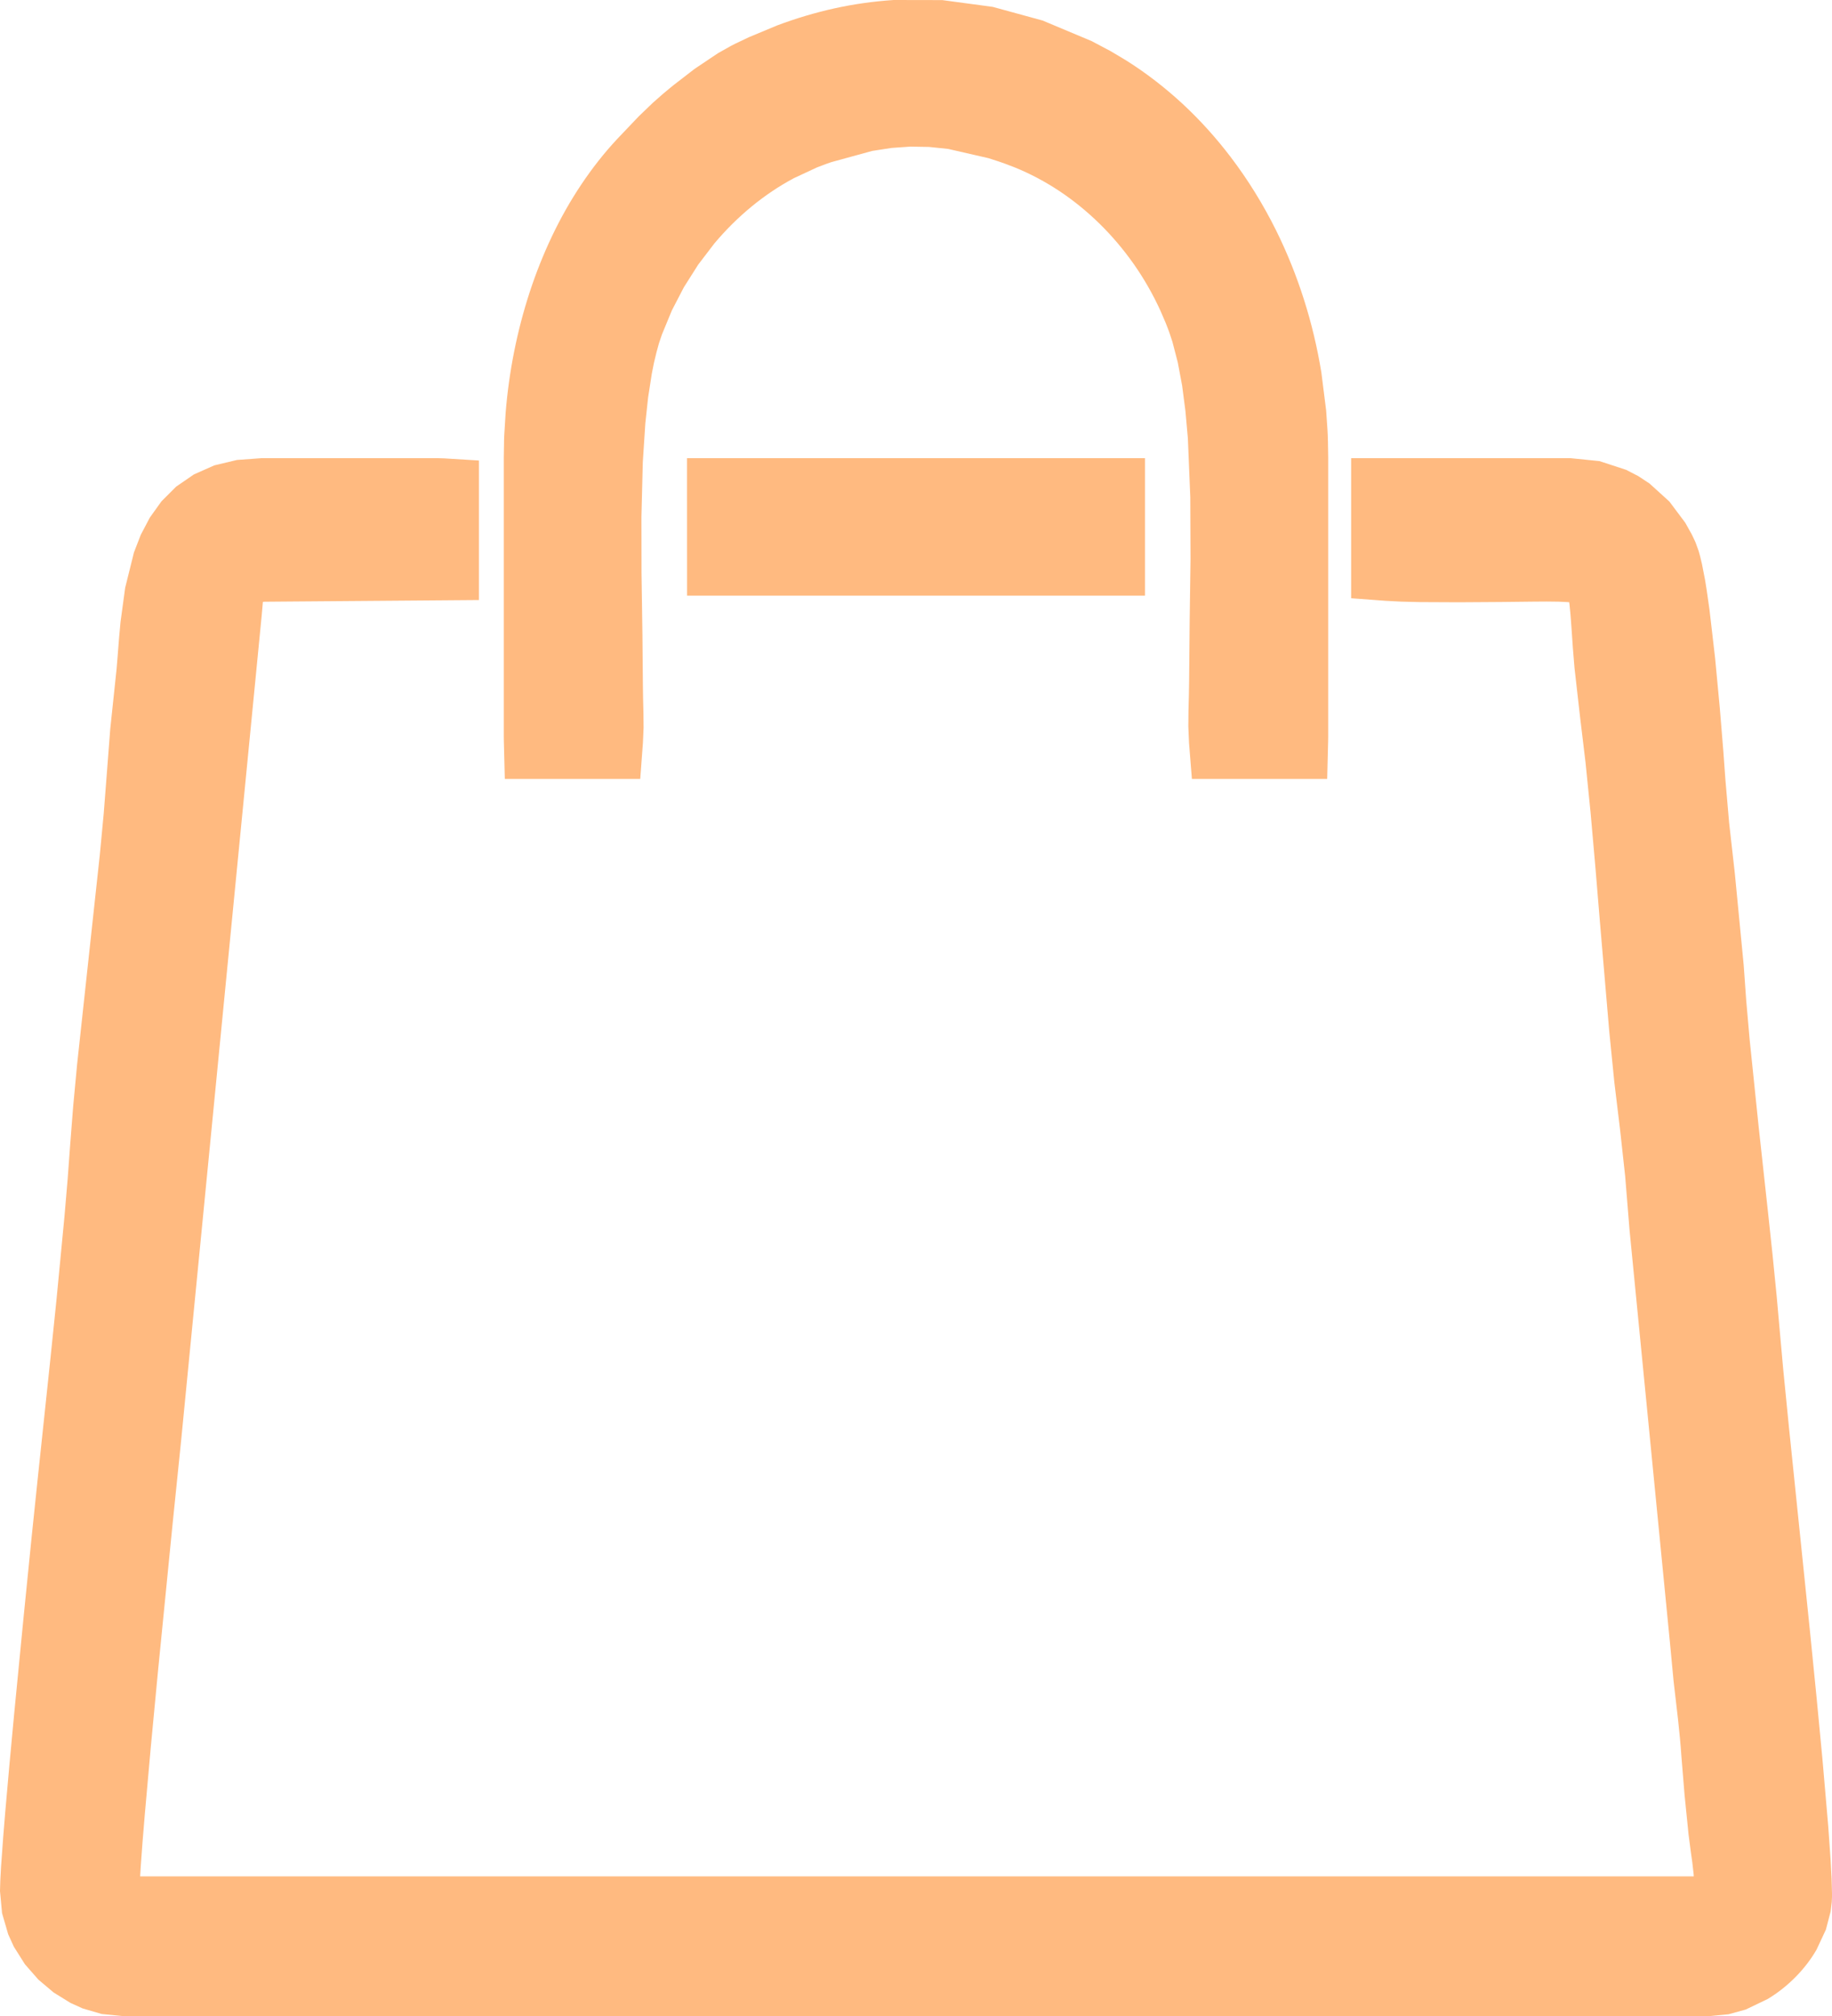 <svg width="40" height="44" viewBox="0 0 40 44" fill="none" xmlns="http://www.w3.org/2000/svg">
<path d="M6.271 13.129L10.457 13.096V10.051L9.697 10.004L9.562 10H5.708L5.174 10.039L4.679 10.157L4.233 10.355L3.846 10.621L3.526 10.941L3.271 11.297L3.074 11.672L2.925 12.056L2.733 12.828L2.632 13.571L2.6 13.92L2.569 14.316L2.545 14.608L2.518 14.861L2.407 15.912L2.328 16.94L2.264 17.763L2.179 18.66L1.932 20.938L1.683 23.236L1.597 24.155L1.53 25.013L1.477 25.735L1.407 26.556L1.232 28.38L1.098 29.68L0.823 32.277L0.69 33.554L0.513 35.316L0.312 37.378L0.206 38.513L0.114 39.555L0.071 40.08L0.023 40.741L0.007 41.038L0 41.273L0.045 41.756L0.179 42.217L0.302 42.487L0.545 42.872L0.838 43.206L1.171 43.487L1.538 43.714L1.805 43.835L2.22 43.956L2.656 44H37.344L37.743 43.962L38.119 43.858L38.596 43.629C38.813 43.498 39.014 43.34 39.193 43.16C39.374 42.979 39.533 42.775 39.662 42.553L39.867 42.114L39.97 41.719L39.995 41.51L40 41.404L40 41.319L39.991 40.993L39.97 40.6L39.918 39.861L39.792 38.4L39.663 37.046L39.519 35.603L39.06 31.149L38.937 29.909L38.866 29.12L38.791 28.278L38.701 27.376L38.6 26.432L38.395 24.557L38.202 22.689L38.127 21.835L38.072 21.064L37.878 19.058L37.754 17.958L37.673 17.022L37.627 16.39L37.55 15.45L37.448 14.367L37.325 13.306L37.266 12.893L37.231 12.672L37.161 12.311L37.118 12.132L37.087 12.022L37.023 11.845L36.999 11.791L36.937 11.661L36.796 11.409L36.45 10.947L36.017 10.554L35.77 10.391L35.504 10.254L34.923 10.064L34.293 10H29.501V13.057L30.251 13.113L30.595 13.131L31.003 13.141L31.849 13.145L32.773 13.139L33.473 13.131L33.766 13.129L34.033 13.132L34.207 13.14L34.262 13.144L34.269 13.198L34.29 13.411L34.312 13.705L34.342 14.14L34.378 14.58L34.501 15.664L34.619 16.645L34.729 17.738L34.832 18.905L34.932 20.112L35.136 22.505L35.248 23.624L35.372 24.649L35.484 25.671L35.581 26.862L36.46 35.833L36.541 36.689L36.639 37.535L36.679 37.929L36.696 38.12L36.712 38.333L36.781 39.176L36.868 40.038L36.918 40.422L36.95 40.648L36.978 40.895L36.982 40.952L36.942 40.953H3.06L3.073 40.737L3.11 40.229L3.161 39.609L3.293 38.125L3.451 36.46L3.767 33.275L3.957 31.419L5.713 13.442L5.74 13.136L5.783 13.133L6.271 13.129Z" fill="#FFBA80"/>
<path d="M25.936 9.567L25.989 10.853L25.994 12.205L25.975 13.566L25.963 14.886L25.958 15.172L25.949 15.519L25.946 15.857L25.961 16.212L26.024 17H28.978L28.999 16.162L29 16.09V9.981L28.995 9.656L28.99 9.494L28.984 9.377L28.955 8.958L28.851 8.131C28.762 7.588 28.635 7.053 28.469 6.533C28.305 6.018 28.104 5.517 27.866 5.036C27.583 4.465 27.248 3.922 26.866 3.421C26.548 3.004 26.197 2.615 25.817 2.263C25.433 1.909 25.021 1.59 24.584 1.316L24.249 1.116L23.833 0.896L22.764 0.448L21.675 0.15L20.574 0.002L19.512 0C19.061 0.03 18.636 0.091 18.218 0.183C17.793 0.277 17.375 0.402 16.966 0.556L16.354 0.811L16.051 0.955L15.958 1.003L15.678 1.16L15.165 1.504L14.719 1.848L14.607 1.939L14.481 2.044L14.255 2.243L13.946 2.54L13.484 3.025C13.194 3.334 12.93 3.671 12.692 4.027C12.452 4.385 12.239 4.763 12.052 5.156C11.864 5.551 11.701 5.961 11.564 6.38C11.426 6.803 11.313 7.236 11.226 7.674C11.138 8.115 11.076 8.562 11.04 9.011L11.01 9.495L11.006 9.592L11 9.981V16.09L11.001 16.162L11.022 17H13.979L14.038 16.208L14.052 15.881L14.049 15.571L14.041 15.237L14.037 14.972L14.027 13.86L14.007 12.506L14.005 11.284L14.035 10.089L14.09 9.242L14.151 8.674L14.232 8.153L14.278 7.921L14.333 7.692L14.387 7.495L14.452 7.302L14.67 6.774L14.932 6.269L15.245 5.775L15.598 5.313C15.845 5.019 16.117 4.749 16.41 4.508C16.7 4.27 17.01 4.061 17.337 3.887L17.838 3.654L18.033 3.58L18.15 3.539L19.044 3.294L19.465 3.229L19.875 3.2L20.284 3.207L20.7 3.25L21.578 3.451L21.811 3.526L21.931 3.568L22.152 3.652C22.493 3.79 22.821 3.965 23.131 4.17C23.443 4.378 23.737 4.617 24.008 4.883C24.281 5.15 24.53 5.445 24.753 5.761C24.976 6.079 25.172 6.42 25.335 6.777L25.453 7.051L25.507 7.19L25.533 7.261L25.599 7.461L25.716 7.911L25.811 8.418L25.883 8.973L25.936 9.567Z" fill="#FFBA80"/>
<path d="M15 10L15.001 13H25V10H15Z" fill="#FFBA80"/>
</svg>
